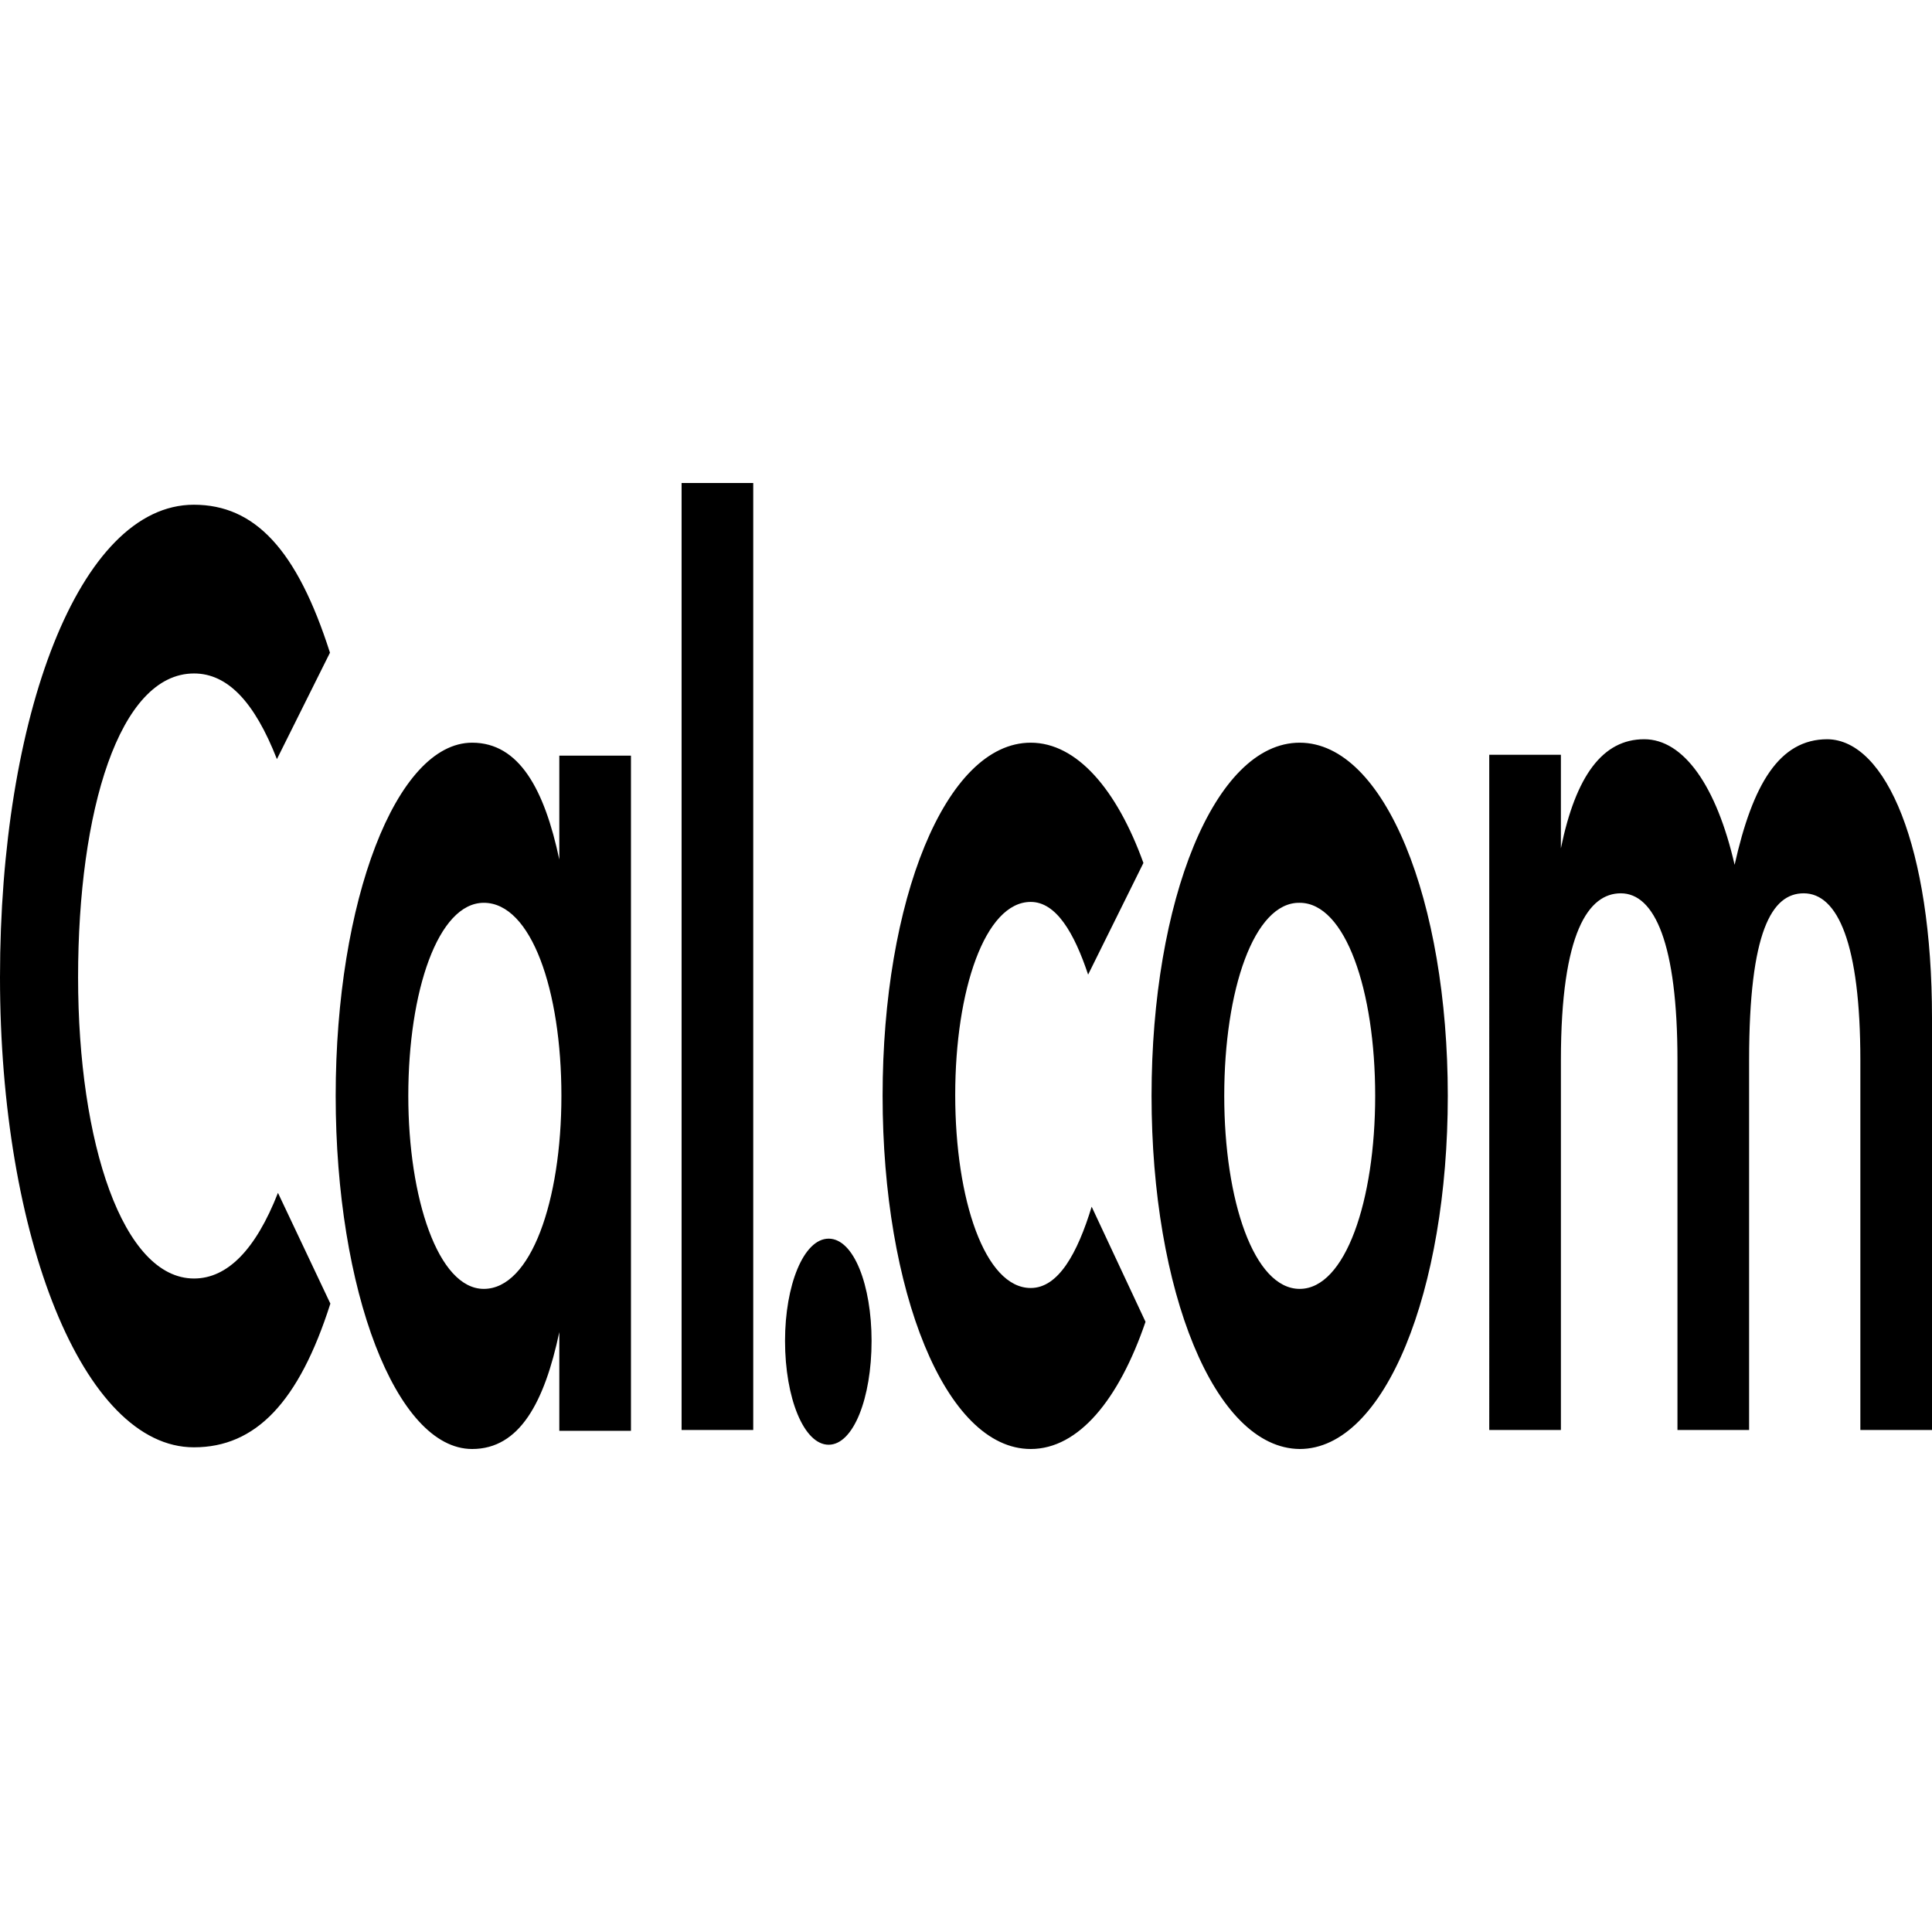 <svg role="img" viewBox="0 0 24 24" xmlns="http://www.w3.org/2000/svg"><title>Calcom</title><path d="M2.408 17.979C1.035 17.979 0 15.366 0 12.14c0-3.236.982-5.87 2.408-5.87.758 0 1.282.558 1.691 1.838L3.44 9.43c-.278-.71-.612-1.064-1.03-1.064-.93 0-1.44 1.71-1.44 3.774 0 2.065.559 3.742 1.44 3.742.413 0 .765-.355 1.043-1.064l.651 1.376c-.391 1.226-.929 1.785-1.695 1.785zM6.948 9.387h.89v8.387h-.89v-1.226C6.763 17.42 6.455 18 5.865 18c-.943 0-1.695-1.968-1.695-4.387 0-2.42.752-4.387 1.695-4.387.585 0 .898.58 1.083 1.451zm.026 4.226c0-1.312-.374-2.398-.964-2.398-.568 0-.938 1.097-.938 2.398 0 1.269.37 2.398.938 2.398.586 0 .964-1.097.964-2.398zM8.467 6h.89v11.764h-.89zM9.752 16.656c0-.688.23-1.269.542-1.269.313 0 .533.58.533 1.27 0 .709-.225 1.29-.533 1.29-.308 0-.542-.581-.542-1.29zM14.23 16.42c-.33.967-.832 1.58-1.426 1.58-1.062 0-1.84-1.968-1.84-4.387 0-2.42.778-4.387 1.84-4.387.572 0 1.07.58 1.4 1.494l-.687 1.387c-.172-.516-.396-.903-.713-.903-.568 0-.938 1.097-.938 2.398 0 1.301.37 2.398.938 2.398.343 0 .58-.43.757-1.01zM14.305 13.613c0-2.42.78-4.387 1.84-4.387 1.061 0 1.84 1.968 1.84 4.387 0 2.42-.779 4.387-1.84 4.387-1.06-.01-1.84-1.968-1.84-4.387zm2.778 0c0-1.312-.37-2.398-.938-2.398-.568-.01-.937 1.086-.937 2.398 0 1.301.37 2.398.937 2.398.568 0 .938-1.097.938-2.398zM24 12.645v5.119h-.89v-4.592c0-1.451-.281-2.075-.704-2.075-.396 0-.678.473-.678 2.075v4.592h-.89v-4.592c0-1.451-.285-2.075-.704-2.075-.396 0-.744.473-.744 2.075v4.592h-.89V9.376h.89v1.162c.185-.903.52-1.355 1.035-1.355.489 0 .898.58 1.123 1.56.224-1.001.554-1.56 1.153-1.56.731.01 1.299 1.344 1.299 3.462z"/></svg>
